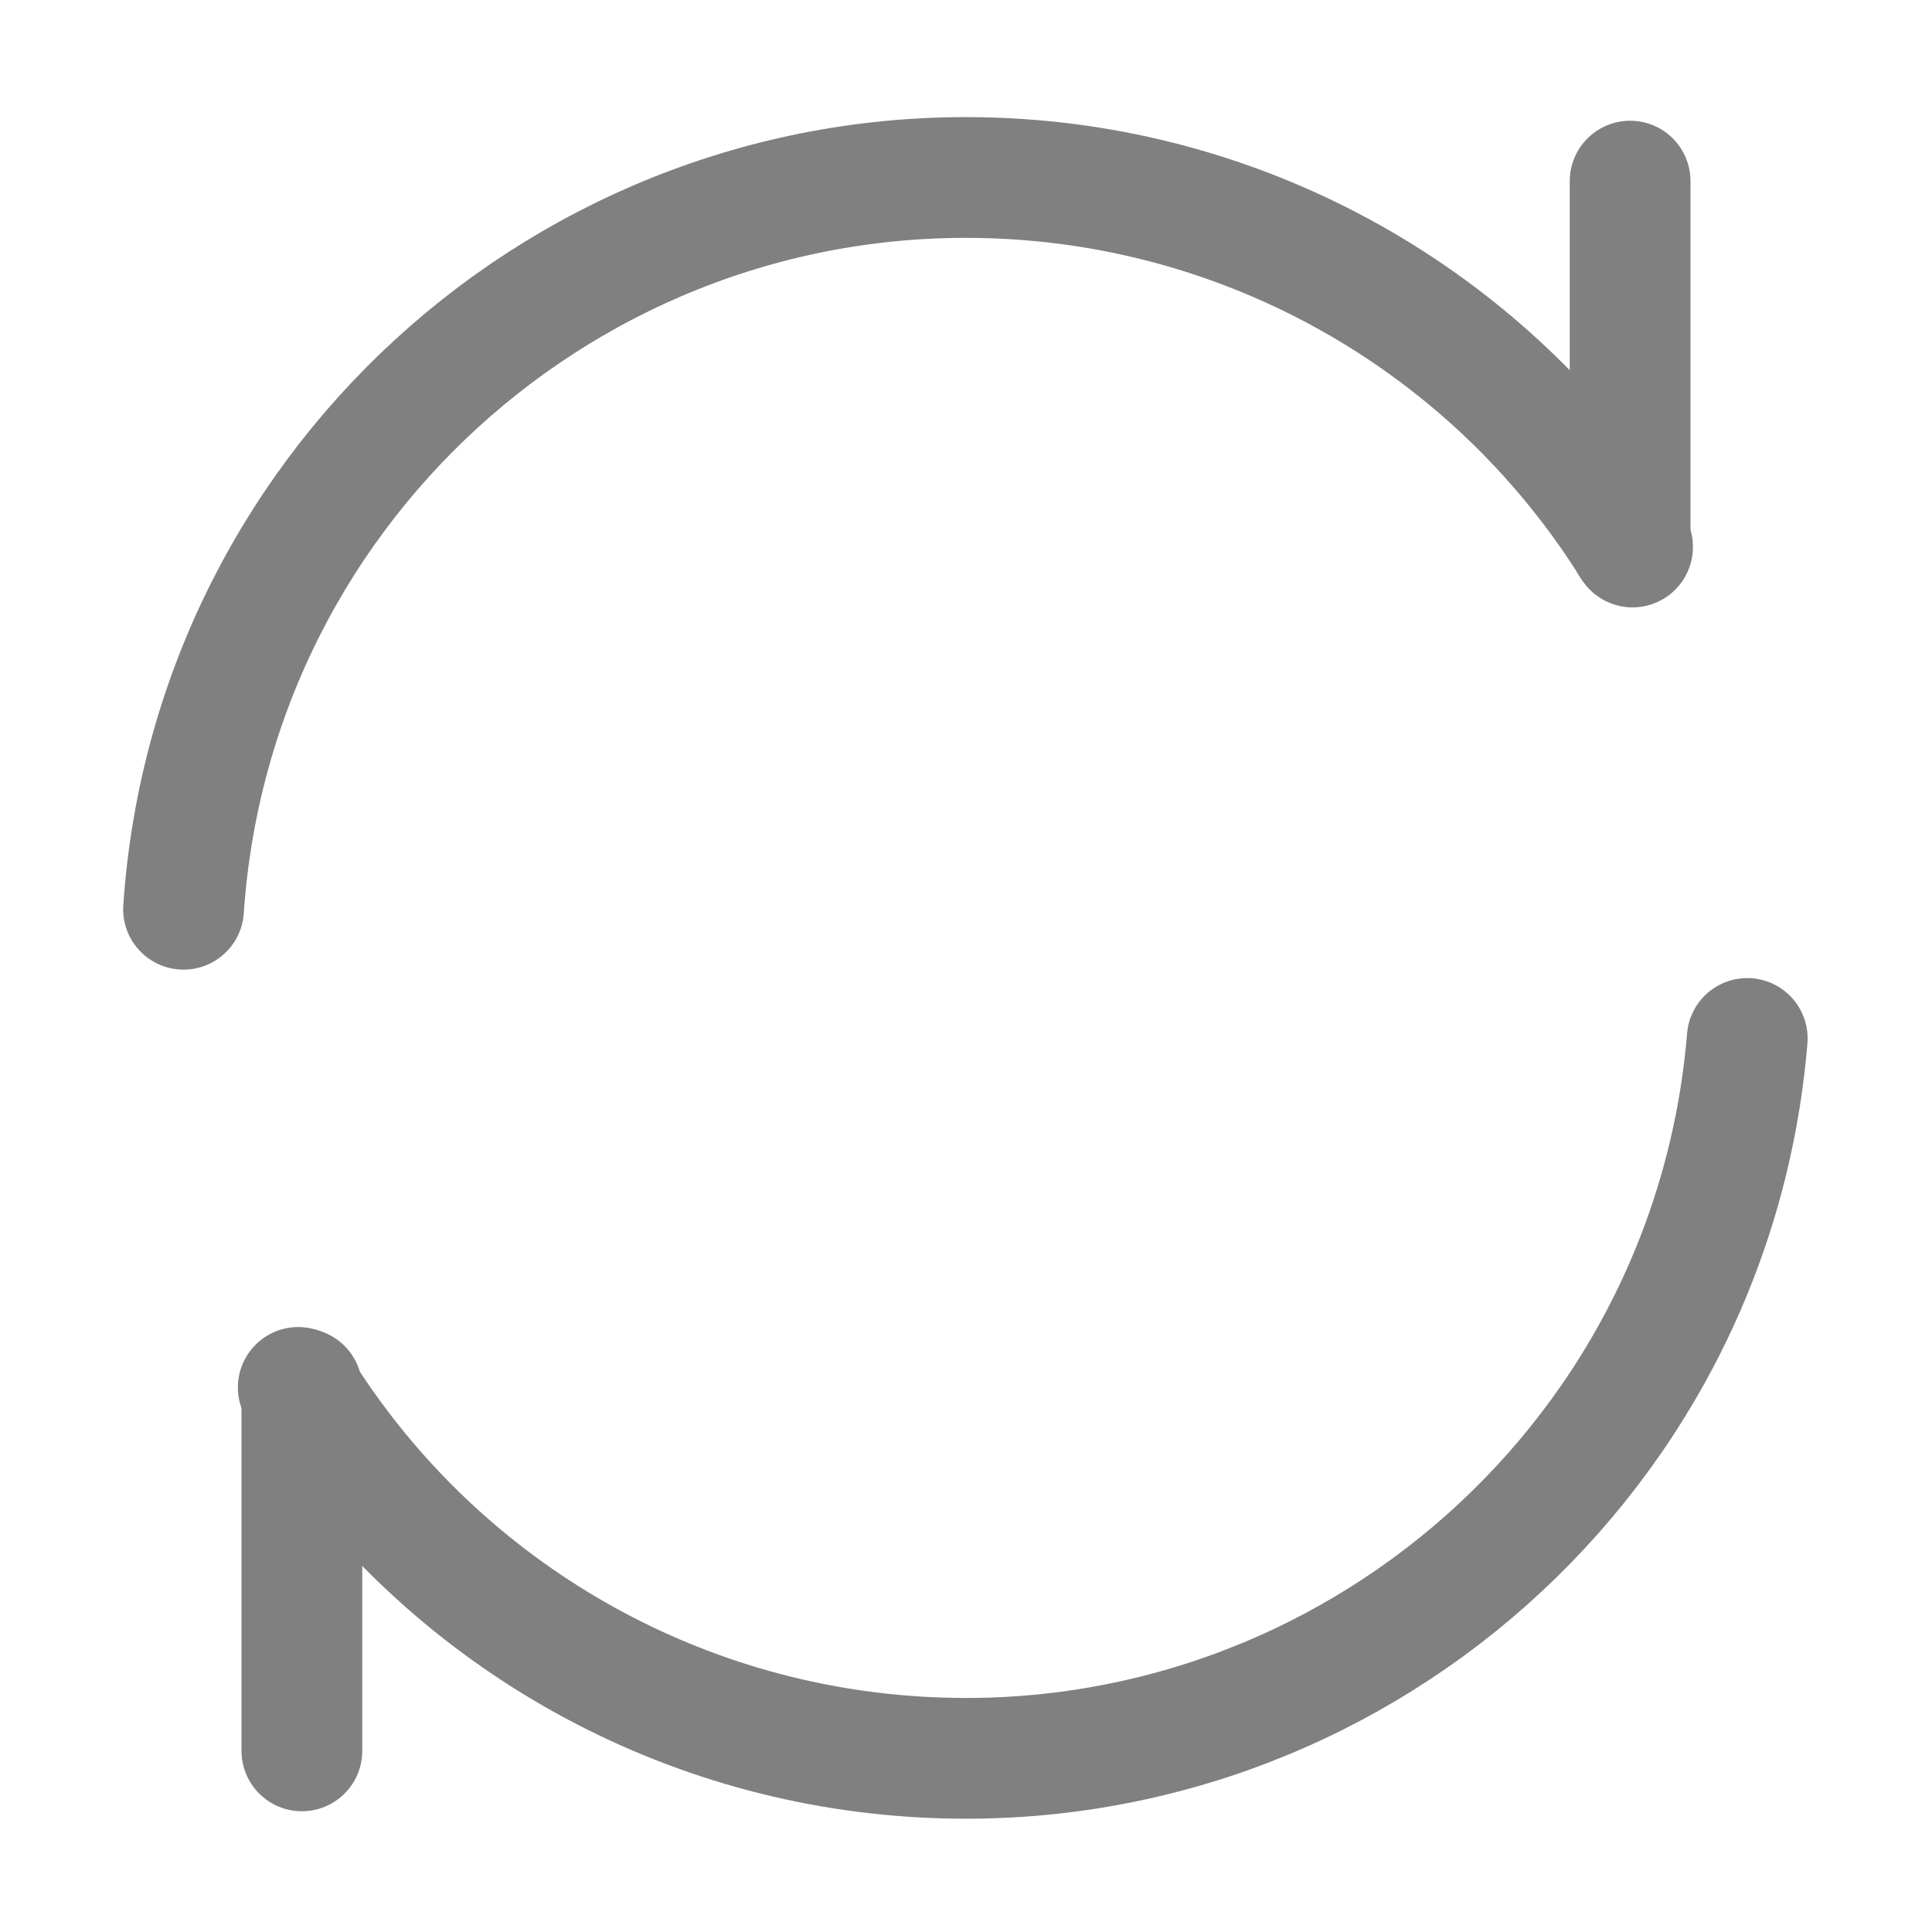 <?xml version="1.0" encoding="iso-8859-1"?>
<!-- Generator: Adobe Illustrator 24.0.0, SVG Export Plug-In . SVG Version: 6.00 Build 0)  -->
<svg version="1.1" id="r" xmlns="http://www.w3.org/2000/svg" xmlns:xlink="http://www.w3.org/1999/xlink" x="0px" y="0px"
	 viewBox="0 0 16 16" style="enable-background:new 0 0 16 16;" xml:space="preserve">
<title>16</title>
<g id="_16">
	<path style="fill:none;stroke:#808080;stroke-linecap:round;stroke-miterlimit:10;" d="M14.47,8.6
		c-0.297,3.578-3.439,6.237-7.016,5.939c-2.05-0.17-3.899-1.301-4.984-3.049"/>
	<path style="fill:none;stroke:#808080;stroke-linecap:round;stroke-miterlimit:10;" d="M1.52,7.53
		c0.243-3.582,3.344-6.288,6.925-6.045c2.082,0.141,3.97,1.274,5.075,3.045"/>
	<line style="fill:none;stroke:#808080;stroke-linecap:round;stroke-miterlimit:10;" x1="13.5" y1="1.5" x2="13.5" y2="4.5"/>
	<line style="fill:none;stroke:#808080;stroke-linecap:round;stroke-miterlimit:10;" x1="2.5" y1="11.5" x2="2.5" y2="14.5"/>
</g>
</svg>
